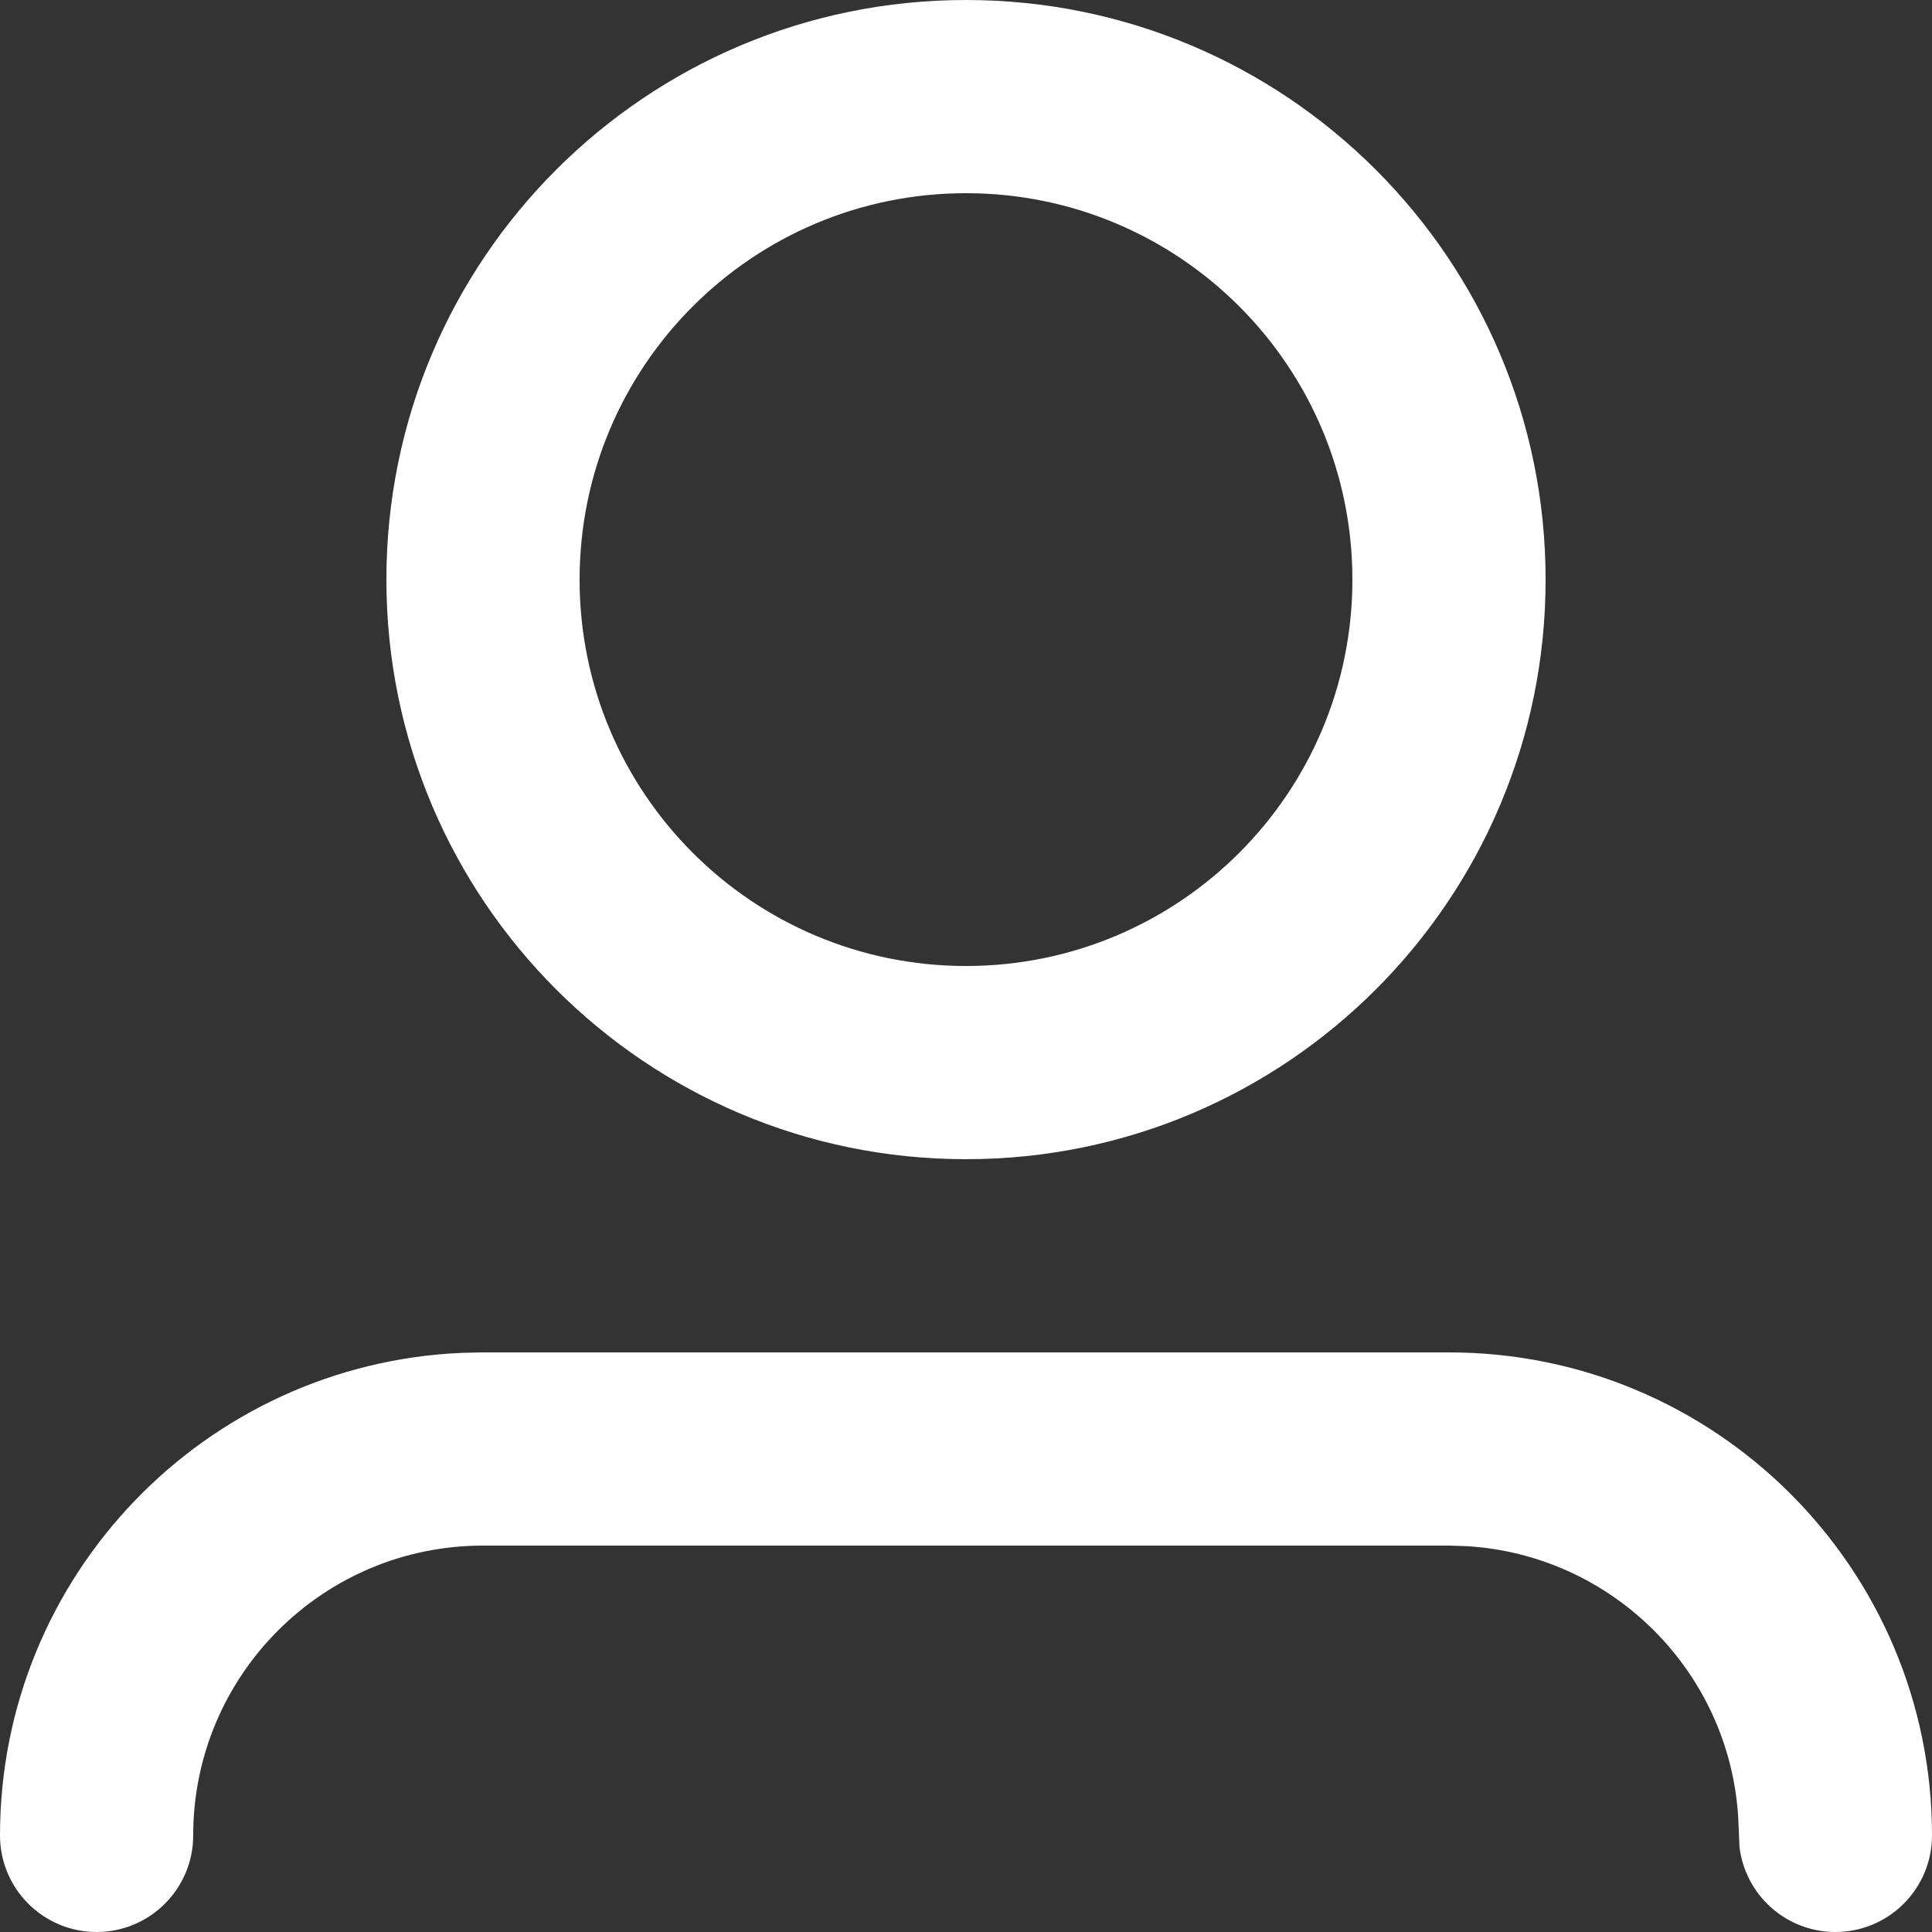 <svg width="26" height="26" viewBox="0 0 26 26" fill="none" xmlns="http://www.w3.org/2000/svg">
<rect x="0" y="0" width="26" height="26" fill="#333333" stroke="none"/>
<path fill-rule="evenodd" clip-rule="evenodd" d="M6.5 18.2H19.5C23.09 18.2 26 21.11 26 24.7C26 25.418 25.418 26 24.7 26C24.033 26 23.484 25.498 23.409 24.852L23.393 24.471C23.279 22.499 21.701 20.921 19.729 20.807L19.5 20.8H6.5C4.346 20.8 2.6 22.546 2.6 24.7C2.6 25.418 2.018 26 1.3 26C0.582 26 0 25.418 0 24.7C0 21.205 2.759 18.354 6.218 18.206L6.5 18.2H19.5H6.5ZM13 0C17.308 0 20.8 3.492 20.8 7.8C20.8 12.108 17.308 15.6 13 15.6C8.692 15.6 5.2 12.108 5.2 7.8C5.2 3.492 8.692 0 13 0ZM13 2.6C10.128 2.6 7.8 4.928 7.8 7.8C7.8 10.672 10.128 13 13 13C15.872 13 18.2 10.672 18.2 7.8C18.2 4.928 15.872 2.6 13 2.6Z" fill="white"/>
</svg>
